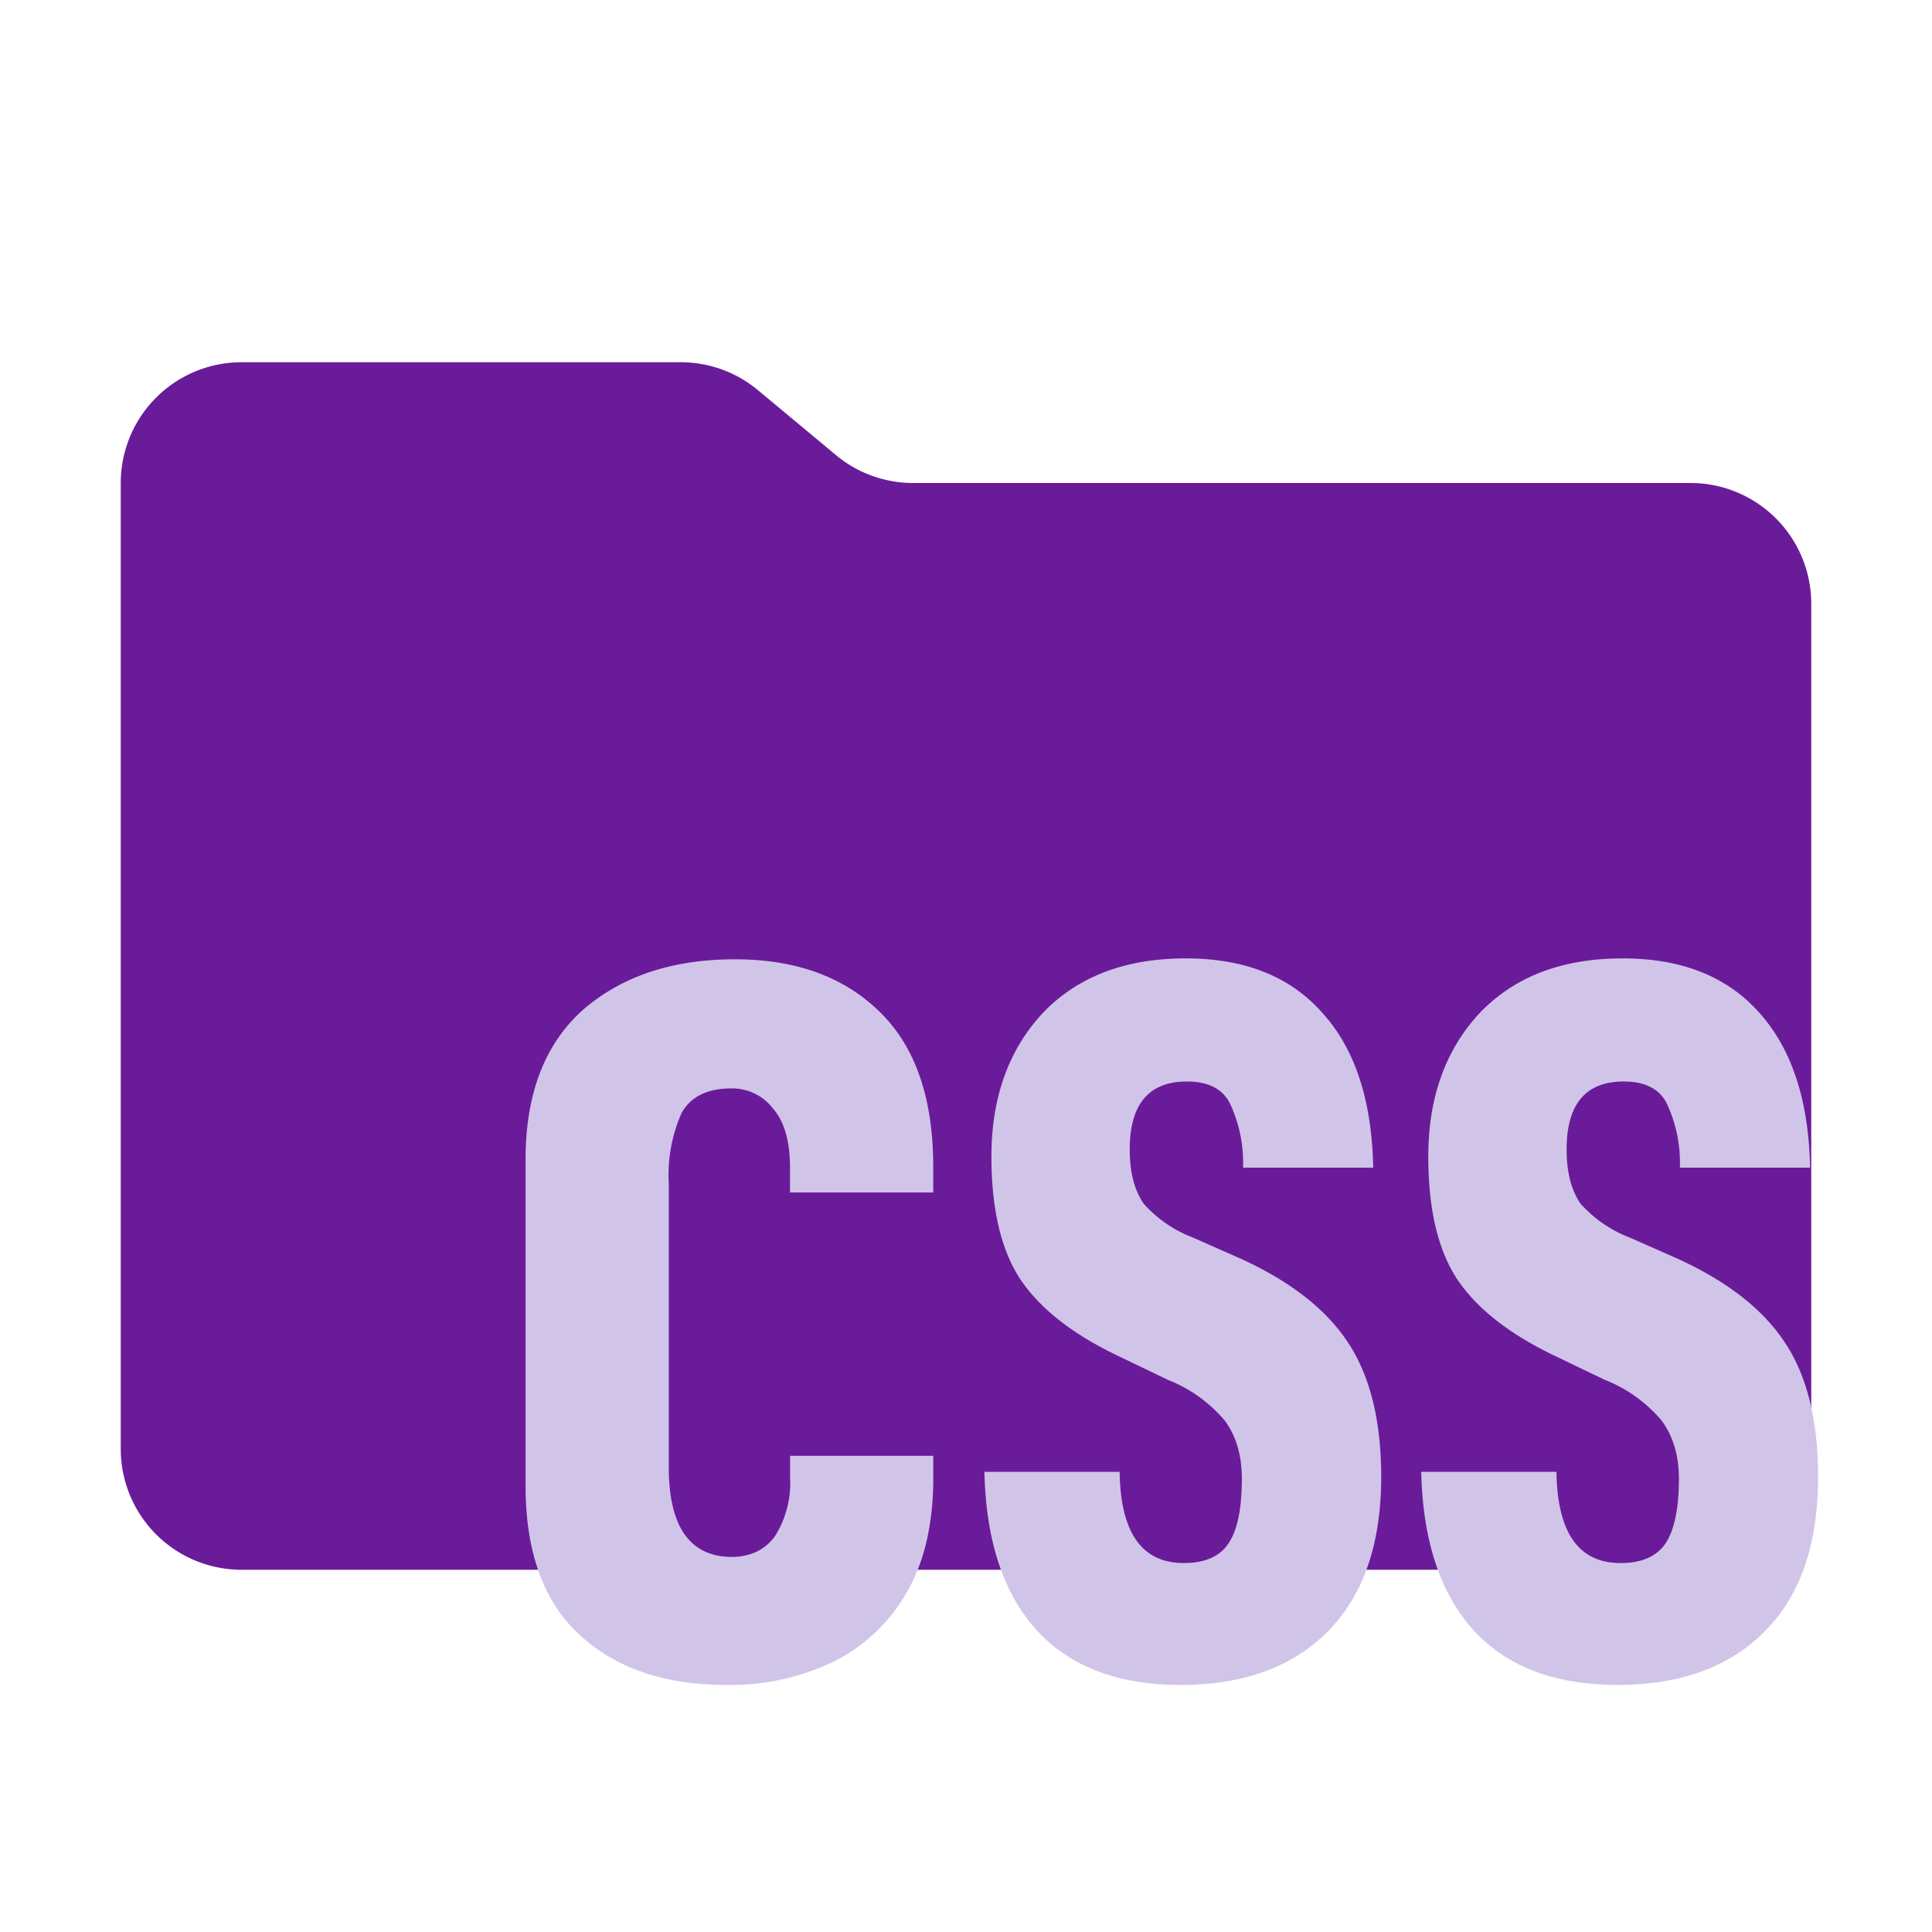 <svg xmlns="http://www.w3.org/2000/svg" viewBox="0 0 32 32"><path fill="#6A1B9A" d="m13.844 7.536-1.288-1.072A1.996 1.996 0 0 0 11.276 6H4a2 2 0 0 0-2 2v16a2 2 0 0 0 2 2h24a2 2 0 0 0 2-2V10a2 2 0 0 0-2-2H15.124c-.468 0-.921-.164-1.28-.464"/><path fill="#D1C4E9" d="M26.794 27.908c-1.04 0-1.835-.302-2.391-.91-.55-.611-.837-1.482-.863-2.62h2.24c.013 1.007.367 1.511 1.062 1.511.354 0 .605-.112.75-.334.142-.221.216-.576.216-1.061 0-.386-.097-.707-.283-.961a2.363 2.363 0 0 0-.946-.679l-.83-.399c-.74-.354-1.278-.772-1.609-1.26-.322-.486-.483-1.167-.483-2.038 0-.974.283-1.765.846-2.373.579-.608 1.368-.91 2.375-.91.973 0 1.726.299 2.256.894.541.598.824 1.453.847 2.572h-2.157a2.312 2.312 0 0 0-.216-1.061c-.122-.244-.36-.366-.714-.366-.631 0-.946.376-.946 1.125 0 .38.077.675.232.9.223.249.502.441.814.56l.795.351c.821.376 1.413.836 1.777 1.392.367.553.547 1.293.547 2.219 0 1.109-.29 1.961-.879 2.556-.586.593-1.4.892-2.44.892zm-7.235 0c-1.04 0-1.835-.302-2.392-.91-.55-.611-.837-1.482-.862-2.62h2.24c.013 1.007.367 1.511 1.062 1.511.354 0 .605-.112.746-.334.145-.221.216-.576.216-1.061 0-.386-.093-.707-.28-.961a2.363 2.363 0 0 0-.946-.679l-.83-.399c-.74-.354-1.278-.772-1.609-1.26-.322-.486-.483-1.167-.483-2.038 0-.974.283-1.765.846-2.373.579-.608 1.368-.91 2.375-.91.972 0 1.725.299 2.253.894.547.598.827 1.453.85 2.572h-2.156a2.312 2.312 0 0 0-.216-1.061c-.122-.244-.36-.366-.714-.366-.631 0-.947.376-.947 1.125 0 .38.077.675.232.9.223.249.502.441.814.56l.795.351c.821.376 1.413.836 1.777 1.392.364.553.547 1.293.547 2.219 0 1.109-.293 1.961-.879 2.556-.585.593-1.4.892-2.439.892zm-7.535 0c-1.017 0-1.825-.277-2.424-.83-.599-.55-.895-1.376-.895-2.469v-5.402c0-1.087.316-1.91.946-2.476.641-.559 1.481-.842 2.52-.842 1.008 0 1.802.289 2.391.862.596.576.895 1.431.895 2.572v.428h-2.372v-.415c0-.44-.097-.765-.283-.977a.85.85 0 0 0-.695-.331c-.386 0-.66.132-.814.399a2.532 2.532 0 0 0-.216 1.177v4.695c0 .981.345 1.479 1.03 1.489.322 0 .563-.116.731-.347.182-.292.269-.634.248-.978v-.35h2.372v.367c0 .762-.148 1.399-.447 1.907a2.854 2.854 0 0 1-1.226 1.145c-.55.26-1.153.388-1.761.376z"/></svg>